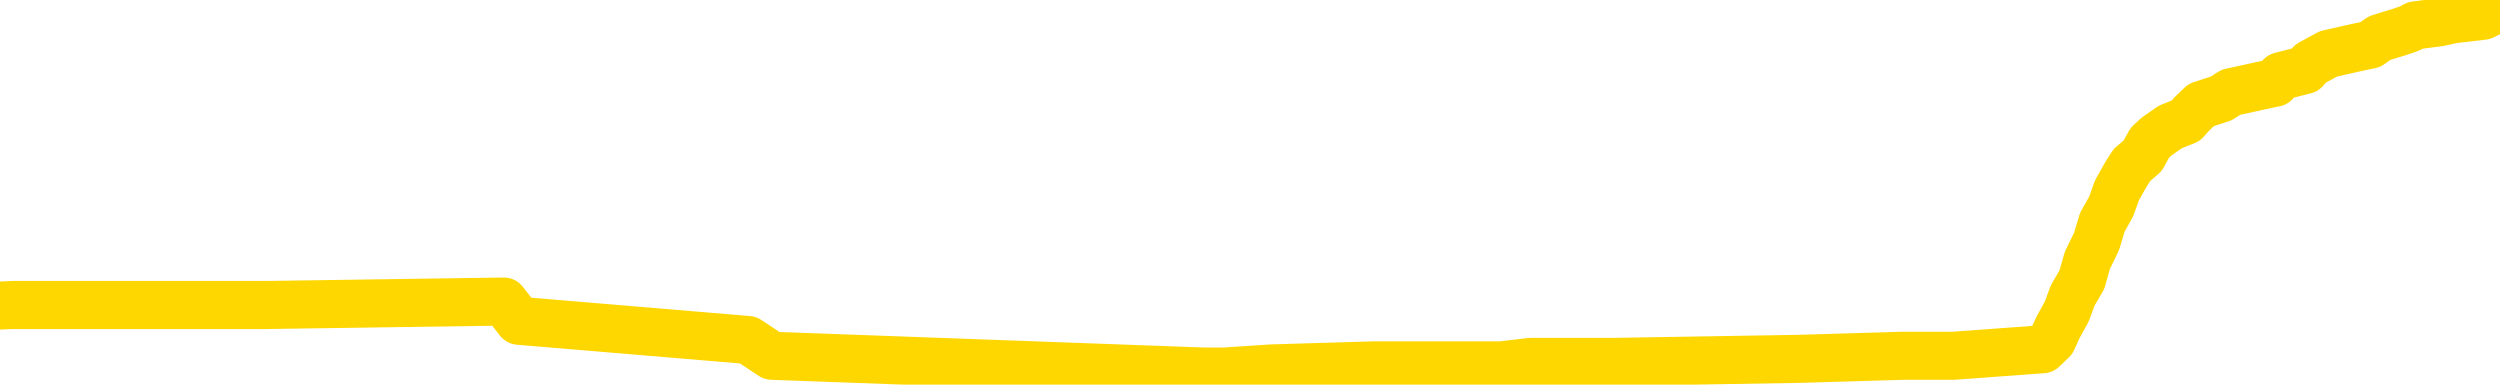 <svg xmlns="http://www.w3.org/2000/svg" version="1.1" viewBox="0 0 6500 1000">
	<path fill="none" stroke="gold" stroke-width="125" stroke-linecap="round" stroke-linejoin="round" d="M0 18198  L-790799 18198 L-790615 18190 L-790125 18174 L-789831 18165 L-789520 18149 L-789286 18141 L-789232 18124 L-789173 18108 L-789020 18099 L-788979 18083 L-788847 18075 L-788554 18066 L-788014 18066 L-787403 18058 L-787355 18058 L-786715 18050 L-786682 18050 L-786156 18050 L-786024 18042 L-785634 18025 L-785305 18009 L-785188 17992 L-784977 17975 L-784260 17975 L-783690 17967 L-783583 17967 L-783408 17959 L-783187 17942 L-782786 17934 L-782760 17918 L-781832 17901 L-781744 17885 L-781662 17868 L-781592 17852 L-781295 17843 L-781143 17827 L-779253 17835 L-779152 17835 L-778889 17835 L-778596 17843 L-778454 17827 L-778206 17827 L-778170 17819 L-778012 17810 L-777548 17794 L-777295 17786 L-777083 17769 L-776831 17761 L-776483 17753 L-775555 17736 L-775462 17720 L-775051 17711 L-773880 17695 L-772691 17686 L-772599 17670 L-772571 17653 L-772305 17637 L-772006 17620 L-771877 17604 L-771840 17587 L-771025 17587 L-770641 17596 L-769581 17604 L-769520 17604 L-769255 17769 L-768783 17926 L-768591 18083 L-768327 18240 L-767990 18231 L-767855 18223 L-767399 18215 L-766656 18207 L-766639 18198 L-766473 18182 L-766405 18182 L-765889 18174 L-764860 18174 L-764664 18165 L-764176 18157 L-763814 18149 L-763405 18149 L-763019 18157 L-761316 18157 L-761218 18157 L-761146 18157 L-761085 18157 L-760900 18149 L-760564 18149 L-759923 18141 L-759846 18132 L-759785 18132 L-759598 18124 L-759519 18124 L-759342 18116 L-759323 18108 L-759093 18108 L-758705 18099 L-757816 18099 L-757777 18091 L-757689 18083 L-757661 18066 L-756653 18058 L-756503 18042 L-756479 18033 L-756346 18025 L-756306 18017 L-755048 18009 L-754990 18009 L-754451 18000 L-754398 18000 L-754351 18000 L-753956 17992 L-753817 17984 L-753617 17975 L-753470 17975 L-753305 17975 L-753029 17984 L-752670 17984 L-752118 17975 L-751473 17967 L-751214 17951 L-751060 17942 L-750659 17934 L-750619 17926 L-750498 17918 L-750437 17926 L-750423 17926 L-750329 17926 L-750036 17918 L-749884 17885 L-749554 17868 L-749476 17852 L-749400 17843 L-749174 17819 L-749107 17802 L-748880 17786 L-748827 17769 L-748662 17761 L-747657 17753 L-747473 17744 L-746922 17736 L-746529 17720 L-746132 17711 L-745282 17695 L-745203 17686 L-744625 17678 L-744183 17678 L-743942 17670 L-743785 17670 L-743384 17653 L-743364 17653 L-742919 17645 L-742513 17637 L-742377 17620 L-742202 17604 L-742066 17587 L-741816 17571 L-740816 17563 L-740734 17554 L-740598 17546 L-740559 17538 L-739670 17530 L-739454 17521 L-739011 17513 L-738893 17505 L-738836 17497 L-738160 17497 L-738060 17488 L-738031 17488 L-736689 17480 L-736283 17472 L-736244 17464 L-735316 17455 L-735217 17447 L-735085 17439 L-734680 17431 L-734654 17422 L-734561 17414 L-734345 17406 L-733934 17389 L-732780 17373 L-732488 17356 L-732460 17340 L-731852 17331 L-731602 17315 L-731582 17307 L-730653 17298 L-730601 17282 L-730479 17274 L-730461 17257 L-730305 17249 L-730130 17232 L-729994 17224 L-729937 17216 L-729829 17208 L-729744 17199 L-729511 17191 L-729436 17183 L-729127 17175 L-729009 17166 L-728840 17158 L-728748 17150 L-728646 17150 L-728623 17142 L-728545 17142 L-728447 17125 L-728081 17117 L-727976 17108 L-727473 17100 L-727021 17092 L-726983 17084 L-726959 17075 L-726918 17067 L-726789 17059 L-726688 17051 L-726247 17042 L-725964 17034 L-725372 17026 L-725242 17018 L-724967 17001 L-724815 16993 L-724661 16985 L-724576 16968 L-724498 16960 L-724313 16952 L-724262 16952 L-724234 16943 L-724155 16935 L-724132 16927 L-723848 16910 L-723245 16894 L-722249 16886 L-721951 16877 L-721217 16869 L-720973 16861 L-720883 16853 L-720306 16844 L-719607 16836 L-718855 16828 L-718536 16819 L-718154 16803 L-718076 16795 L-717442 16786 L-717257 16778 L-717169 16778 L-717039 16778 L-716726 16770 L-716677 16762 L-716535 16753 L-716513 16745 L-715546 16737 L-715000 16729 L-714522 16729 L-714461 16729 L-714137 16729 L-714116 16720 L-714053 16720 L-713843 16712 L-713766 16704 L-713712 16696 L-713689 16687 L-713650 16679 L-713634 16671 L-712877 16663 L-712861 16654 L-712061 16646 L-711909 16638 L-711003 16630 L-710497 16621 L-710268 16605 L-710227 16605 L-710111 16597 L-709935 16588 L-709181 16597 L-709046 16588 L-708882 16580 L-708564 16572 L-708388 16555 L-707366 16539 L-707342 16522 L-707091 16514 L-706878 16497 L-706244 16489 L-706006 16473 L-705974 16456 L-705796 16440 L-705715 16423 L-705625 16415 L-705561 16398 L-705121 16382 L-705097 16374 L-704556 16365 L-704301 16357 L-703806 16349 L-702929 16341 L-702892 16332 L-702839 16324 L-702798 16316 L-702681 16308 L-702404 16299 L-702197 16283 L-702000 16266 L-701977 16250 L-701927 16233 L-701887 16225 L-701809 16217 L-701212 16200 L-701152 16192 L-701048 16184 L-700894 16175 L-700262 16167 L-699581 16159 L-699279 16142 L-698932 16134 L-698734 16126 L-698686 16109 L-698366 16101 L-697738 16093 L-697591 16085 L-697555 16076 L-697497 16068 L-697420 16052 L-697179 16052 L-697091 16043 L-696997 16035 L-696703 16027 L-696569 16019 L-696509 16010 L-696472 15994 L-696200 15994 L-695194 15986 L-695018 15977 L-694967 15977 L-694675 15969 L-694482 15953 L-694149 15944 L-693642 15936 L-693080 15919 L-693066 15903 L-693049 15895 L-692949 15878 L-692834 15862 L-692795 15845 L-692757 15837 L-692692 15837 L-692663 15829 L-692524 15837 L-692232 15837 L-692182 15837 L-692076 15837 L-691812 15829 L-691347 15820 L-691203 15820 L-691148 15804 L-691091 15796 L-690900 15787 L-690535 15779 L-690320 15779 L-690126 15779 L-690068 15779 L-690009 15763 L-689855 15754 L-689585 15746 L-689155 15787 L-689140 15787 L-689063 15779 L-688998 15771 L-688869 15713 L-688845 15705 L-688561 15697 L-688514 15688 L-688459 15680 L-687997 15672 L-687958 15672 L-687917 15664 L-687727 15655 L-687247 15647 L-686760 15639 L-686743 15630 L-686705 15622 L-686448 15614 L-686371 15597 L-686141 15589 L-686125 15573 L-685831 15556 L-685388 15548 L-684942 15540 L-684437 15531 L-684283 15523 L-683997 15515 L-683957 15498 L-683625 15490 L-683404 15482 L-682887 15465 L-682811 15457 L-682563 15441 L-682369 15424 L-682309 15416 L-681532 15408 L-681458 15408 L-681228 15399 L-681211 15399 L-681149 15391 L-680953 15383 L-680489 15383 L-680466 15375 L-680336 15375 L-679035 15375 L-679019 15375 L-678942 15366 L-678848 15366 L-678631 15366 L-678479 15358 L-678300 15366 L-678246 15375 L-677960 15383 L-677920 15383 L-677550 15383 L-677110 15383 L-676927 15383 L-676606 15375 L-676311 15375 L-675865 15358 L-675793 15350 L-675331 15333 L-674893 15325 L-674711 15317 L-673257 15300 L-673125 15292 L-672668 15275 L-672441 15267 L-672055 15251 L-671539 15234 L-670584 15218 L-669790 15201 L-669116 15193 L-668690 15176 L-668379 15168 L-668149 15143 L-667466 15119 L-667453 15094 L-667243 15061 L-667221 15053 L-667047 15036 L-666097 15028 L-665828 15011 L-665013 15003 L-664703 14986 L-664665 14978 L-664608 14962 L-663991 14953 L-663353 14937 L-661727 14929 L-661053 14920 L-660411 14920 L-660333 14920 L-660277 14920 L-660241 14920 L-660213 14912 L-660101 14896 L-660083 14887 L-660061 14879 L-659907 14871 L-659854 14854 L-659776 14846 L-659656 14838 L-659559 14830 L-659441 14821 L-659172 14805 L-658902 14797 L-658885 14780 L-658685 14772 L-658538 14755 L-658311 14747 L-658177 14739 L-657868 14730 L-657808 14722 L-657455 14706 L-657107 14697 L-657006 14689 L-656941 14673 L-656881 14664 L-656497 14648 L-656116 14640 L-656012 14631 L-655752 14623 L-655480 14607 L-655321 14598 L-655289 14590 L-655227 14582 L-655086 14574 L-654902 14565 L-654857 14557 L-654569 14557 L-654553 14549 L-654320 14549 L-654259 14541 L-654221 14541 L-653641 14532 L-653507 14524 L-653484 14491 L-653465 14433 L-653448 14367 L-653432 14301 L-653408 14235 L-653391 14186 L-653370 14128 L-653353 14070 L-653330 14037 L-653313 14004 L-653292 13979 L-653275 13963 L-653226 13938 L-653154 13913 L-653119 13872 L-653096 13839 L-653060 13806 L-653019 13773 L-652982 13756 L-652966 13723 L-652941 13698 L-652904 13682 L-652887 13657 L-652864 13641 L-652847 13624 L-652828 13608 L-652812 13591 L-652783 13566 L-652757 13541 L-652712 13533 L-652695 13517 L-652653 13508 L-652605 13492 L-652534 13475 L-652519 13459 L-652503 13442 L-652441 13434 L-652402 13426 L-652362 13418 L-652196 13409 L-652131 13401 L-652115 13393 L-652071 13376 L-652013 13368 L-651800 13360 L-651767 13352 L-651724 13343 L-651646 13335 L-651109 13327 L-651031 13319 L-650926 13302 L-650838 13294 L-650662 13286 L-650311 13277 L-650155 13269 L-649717 13261 L-649561 13252 L-649431 13244 L-648727 13228 L-648526 13219 L-647565 13203 L-647083 13195 L-646984 13195 L-646891 13186 L-646646 13178 L-646573 13170 L-646130 13153 L-646034 13145 L-646019 13137 L-646003 13129 L-645978 13120 L-645512 13112 L-645296 13104 L-645156 13096 L-644862 13087 L-644774 13079 L-644732 13071 L-644702 13063 L-644530 13054 L-644471 13046 L-644395 13038 L-644314 13030 L-644244 13030 L-643935 13021 L-643850 13013 L-643636 13005 L-643601 12997 L-642918 12988 L-642819 12980 L-642614 12972 L-642567 12963 L-642289 12955 L-642227 12947 L-642210 12930 L-642132 12922 L-641824 12906 L-641799 12897 L-641745 12881 L-641722 12873 L-641600 12864 L-641464 12848 L-641220 12840 L-641094 12840 L-640448 12831 L-640432 12831 L-640407 12831 L-640227 12815 L-640151 12807 L-640059 12798 L-639631 12790 L-639215 12782 L-638822 12765 L-638743 12757 L-638724 12749 L-638361 12741 L-638125 12732 L-637897 12724 L-637583 12716 L-637506 12708 L-637425 12691 L-637247 12675 L-637231 12666 L-636966 12650 L-636886 12641 L-636655 12633 L-636429 12625 L-636114 12625 L-635938 12617 L-635577 12617 L-635186 12608 L-635116 12592 L-635052 12584 L-634912 12567 L-634860 12559 L-634759 12542 L-634257 12534 L-634060 12526 L-633813 12518 L-633627 12509 L-633328 12501 L-633252 12493 L-633086 12476 L-632201 12468 L-632173 12452 L-632050 12435 L-631471 12427 L-631393 12419 L-630680 12419 L-630368 12419 L-630155 12419 L-630138 12419 L-629752 12419 L-629226 12402 L-628780 12394 L-628451 12386 L-628298 12377 L-627972 12377 L-627794 12369 L-627712 12369 L-627506 12352 L-627330 12344 L-626401 12336 L-625512 12328 L-625473 12319 L-625245 12319 L-624866 12311 L-624078 12303 L-623844 12295 L-623768 12286 L-623411 12278 L-622839 12262 L-622572 12253 L-622185 12245 L-622082 12245 L-621912 12245 L-621293 12245 L-621082 12245 L-620774 12245 L-620721 12237 L-620594 12229 L-620540 12220 L-620421 12212 L-620085 12196 L-619126 12187 L-618995 12171 L-618793 12163 L-618162 12154 L-617850 12146 L-617436 12138 L-617409 12130 L-617263 12121 L-616843 12113 L-615511 12113 L-615464 12105 L-615335 12088 L-615319 12080 L-614740 12063 L-614535 12055 L-614505 12047 L-614464 12039 L-614407 12030 L-614369 12022 L-614291 12014 L-614148 12006 L-613694 11997 L-613576 11989 L-613290 11981 L-612918 11973 L-612821 11964 L-612495 11956 L-612140 11948 L-611970 11940 L-611923 11931 L-611814 11923 L-611725 11915 L-611697 11907 L-611621 11890 L-611317 11882 L-611283 11865 L-611212 11857 L-610844 11849 L-610508 11841 L-610427 11841 L-610208 11832 L-610036 11824 L-610009 11816 L-609512 11808 L-608962 11791 L-608082 11783 L-607983 11766 L-607907 11758 L-607632 11750 L-607385 11733 L-607311 11725 L-607249 11708 L-607130 11700 L-607088 11692 L-606978 11684 L-606901 11667 L-606200 11659 L-605955 11651 L-605915 11642 L-605759 11634 L-605160 11634 L-604933 11634 L-604841 11634 L-604365 11634 L-603768 11618 L-603248 11609 L-603227 11601 L-603082 11593 L-602762 11593 L-602220 11593 L-601988 11593 L-601818 11593 L-601331 11585 L-601104 11576 L-601019 11568 L-600672 11560 L-600346 11560 L-599823 11552 L-599496 11543 L-598896 11535 L-598698 11519 L-598646 11510 L-598605 11502 L-598324 11494 L-597640 11477 L-597330 11469 L-597305 11452 L-597114 11444 L-596891 11436 L-596805 11428 L-596141 11411 L-596117 11403 L-595895 11386 L-595565 11378 L-595213 11362 L-595008 11353 L-594776 11337 L-594518 11329 L-594328 11312 L-594281 11304 L-594054 11296 L-594019 11287 L-593863 11279 L-593648 11271 L-593475 11263 L-593384 11254 L-593107 11246 L-592863 11238 L-592548 11230 L-592121 11230 L-592084 11230 L-591601 11230 L-591367 11230 L-591156 11221 L-590929 11213 L-590380 11213 L-590132 11205 L-589298 11205 L-589243 11197 L-589221 11188 L-589063 11180 L-588601 11172 L-588561 11163 L-588221 11147 L-588088 11139 L-587865 11130 L-587293 11122 L-586821 11114 L-586626 11106 L-586434 11097 L-586244 11089 L-586142 11081 L-585774 11073 L-585727 11064 L-585646 11056 L-584352 11048 L-584304 11040 L-584036 11040 L-583891 11040 L-583340 11040 L-583223 11031 L-583141 11023 L-582782 11015 L-582559 11007 L-582277 10998 L-581948 10982 L-581440 10974 L-581328 10965 L-581249 10957 L-581084 10949 L-580790 10949 L-580321 10949 L-580125 10957 L-580074 10957 L-579424 10949 L-579303 10941 L-578849 10941 L-578813 10932 L-578344 10924 L-578234 10916 L-578217 10908 L-578001 10908 L-577820 10899 L-577289 10899 L-576259 10899 L-576060 10891 L-575601 10883 L-574653 10866 L-574554 10858 L-574201 10841 L-574140 10833 L-574125 10825 L-574090 10817 L-573721 10808 L-573601 10800 L-573359 10792 L-573195 10784 L-573008 10775 L-572887 10767 L-571816 10751 L-570958 10742 L-570746 10726 L-570648 10718 L-570474 10701 L-570141 10693 L-570069 10685 L-570012 10676 L-569836 10676 L-569447 10668 L-569212 10660 L-569101 10652 L-568984 10643 L-568003 10635 L-567977 10627 L-567383 10610 L-567351 10610 L-567202 10602 L-566918 10594 L-566006 10594 L-565060 10594 L-564907 10585 L-564804 10585 L-564673 10577 L-564529 10569 L-564503 10561 L-564389 10552 L-564170 10544 L-563489 10536 L-563360 10528 L-563056 10519 L-562817 10503 L-562484 10495 L-561845 10486 L-561503 10470 L-561441 10462 L-561285 10462 L-560364 10462 L-559893 10462 L-559850 10462 L-559837 10453 L-559796 10445 L-559774 10437 L-559747 10429 L-559603 10420 L-559180 10412 L-558845 10412 L-558654 10404 L-558225 10404 L-558037 10396 L-557648 10379 L-557114 10371 L-556742 10363 L-556720 10363 L-556470 10354 L-556352 10346 L-556276 10338 L-556140 10330 L-556101 10321 L-556021 10313 L-555627 10305 L-555131 10297 L-555019 10280 L-554846 10272 L-554538 10263 L-554090 10255 L-553767 10247 L-553625 10230 L-553197 10214 L-553044 10197 L-552989 10181 L-552175 10173 L-552155 10164 L-551784 10156 L-551727 10156 L-550598 10148 L-550530 10148 L-549971 10140 L-549777 10131 L-549640 10123 L-549407 10115 L-549060 10107 L-549025 10090 L-548990 10082 L-548922 10065 L-548573 10057 L-548401 10049 L-547916 10041 L-547900 10032 L-547574 10024 L-547417 10016 L-546276 9999 L-546252 9991 L-546060 9974 L-545866 9966 L-545616 9958 L-545599 9950 L-544579 9941 L-544281 9933 L-544205 9925 L-544069 9908 L-543894 9900 L-543317 9884 L-543101 9875 L-543037 9867 L-542907 9859 L-542870 9842 L-542347 9834 L-542209 13087 L-542194 13087 L-542172 13087 L-542151 13087 L-541924 9826 L-541148 9826 L-541107 9826 L-540739 9826 L-540661 9818 L-540608 9809 L-539935 9801 L-539193 9793 L-538768 9793 L-538320 9785 L-537259 9776 L-536947 9760 L-536537 9760 L-536465 9752 L-535941 9752 L-535846 9752 L-535828 9752 L-535384 9743 L-535198 9727 L-534418 9710 L-533745 9702 L-533333 9677 L-533101 9661 L-532961 9652 L-532879 9636 L-532859 9628 L-532783 9628 L-532655 9619 L-532338 9628 L-532114 9628 L-531789 9619 L-531726 9619 L-531356 9619 L-531323 9619 L-531115 9619 L-530447 9619 L-530370 9619 L-530212 9603 L-530101 9603 L-529775 9595 L-529620 9586 L-529279 9586 L-529222 9570 L-528884 9553 L-528680 9545 L-528627 9529 L-527251 9520 L-527121 9512 L-526688 9504 L-526367 9496 L-525540 9479 L-525416 9471 L-524685 9454 L-524529 9438 L-524489 9430 L-524435 9421 L-524412 9413 L-524298 9405 L-524001 9396 L-523712 9388 L-523657 9380 L-523537 9372 L-523506 9363 L-523407 9355 L-522963 9355 L-522811 9347 L-521976 9347 L-521434 9339 L-521099 9339 L-521083 9330 L-521008 9322 L-520892 9314 L-520697 9306 L-520433 9297 L-519598 9289 L-519502 9281 L-518980 9273 L-518939 9264 L-518839 9256 L-518011 9256 L-517876 9248 L-517537 9248 L-516983 9240 L-516603 9231 L-516440 9223 L-516131 9215 L-515318 9207 L-515012 9198 L-514743 9198 L-514422 9198 L-514101 9207 L-513826 9207 L-512997 9190 L-512902 9182 L-512809 9157 L-512705 9132 L-512318 9108 L-511838 9091 L-511821 9083 L-511703 9074 L-511335 9058 L-511240 9050 L-510406 9033 L-510329 9025 L-510030 9017 L-509939 9008 L-509532 8992 L-509421 8975 L-508722 8967 L-508249 8959 L-508189 8951 L-507970 8934 L-507696 8926 L-507583 8918 L-506556 8909 L-506170 8901 L-506149 8893 L-505817 8885 L-505572 8876 L-505139 8868 L-505029 8860 L-504911 8852 L-504459 8835 L-503869 8827 L-503532 8819 L-501639 8810 L-501526 8794 L-501314 8785 L-499996 8777 L-499889 6919 L-499823 5086 L-499787 3394 L-499725 3394 L-499226 5235 L-498551 7052 L-498529 8728 L-498258 8711 L-497290 8711 L-496601 8703 L-496439 8695 L-495898 8686 L-495808 8678 L-494789 8670 L-493841 8653 L-493476 8662 L-493373 8670 L-492785 8670 L-492725 8670 L-492625 8662 L-492185 8645 L-492077 8637 L-491635 8629 L-490636 8604 L-490379 8579 L-490276 8554 L-490146 8538 L-489780 8521 L-489199 8505 L-489168 8496 L-488852 8488 L-486869 8480 L-486753 8472 L-486686 8472 L-486327 8463 L-484709 8455 L-484531 8455 L-484387 8455 L-483564 8463 L-483511 8472 L-483457 8472 L-483023 8472 L-482042 8480 L-481969 8480 L-480884 8472 L-480671 8472 L-479955 8455 L-479566 8447 L-479347 8430 L-479028 8414 L-478534 8397 L-478406 8389 L-478178 8373 L-477945 8356 L-477886 8348 L-477596 8340 L-477324 8323 L-476294 8315 L-474629 8307 L-474210 8298 L-474073 8290 L-473917 8290 L-473612 8282 L-473383 8265 L-473225 8257 L-473066 8241 L-472896 8224 L-472849 8216 L-472796 8207 L-472774 8207 L-472388 8199 L-472138 8199 L-471868 8199 L-471707 8199 L-471617 8199 L-469959 8199 L-469793 8207 L-469414 8199 L-468954 8199 L-468344 8183 L-467251 8174 L-466820 8166 L-466788 8158 L-466726 8150 L-466708 8141 L-465005 8133 L-464963 8125 L-464496 8117 L-464310 8108 L-464277 8092 L-463682 8084 L-463632 8075 L-463310 8067 L-463259 8059 L-463048 8051 L-463030 8042 L-462764 8026 L-462711 8018 L-462242 8009 L-461732 7993 L-461654 7993 L-461359 7985 L-461343 7976 L-461304 7968 L-461233 7960 L-461076 7952 L-460130 7952 L-460073 7952 L-459552 7952 L-459360 7943 L-459259 7943 L-459033 7935 L-458523 7935 L-458135 8158 L-458066 8158 L-457717 8150 L-457360 8141 L-456232 7902 L-456180 7885 L-455954 7877 L-455920 7869 L-455795 7852 L-455697 7852 L-455432 7852 L-454692 7861 L-454113 7861 L-453820 7861 L-453114 7861 L-452935 7852 L-452912 7852 L-452276 7844 L-451965 7836 L-451568 7836 L-451539 7828 L-451518 7819 L-451364 7811 L-450679 7811 L-450662 7811 L-450322 7811 L-450050 7803 L-450012 7795 L-449956 7778 L-449934 7770 L-449862 7762 L-449530 7753 L-449424 7745 L-449396 7729 L-449197 7720 L-449045 7712 L-448177 7704 L-447614 7687 L-447598 7687 L-447497 7679 L-447395 7687 L-447248 7687 L-447170 7687 L-447132 7679 L-447077 7671 L-447003 7663 L-446858 7654 L-446376 7654 L-445972 7646 L-445106 7654 L-445086 7654 L-444828 7654 L-444751 7654 L-444722 7646 L-444712 7630 L-444695 7621 L-444402 7613 L-444362 7605 L-444290 7596 L-444217 7588 L-444012 7580 L-443852 7555 L-443550 7530 L-443473 7497 L-443456 7473 L-443240 7456 L-443008 7456 L-442898 7464 L-442529 7473 L-442371 7473 L-442139 7473 L-441971 7473 L-441825 7464 L-441693 7456 L-440418 7440 L-440014 7423 L-439953 7415 L-439837 7398 L-439411 7390 L-439396 7374 L-439334 7365 L-439061 7349 L-438948 7341 L-438666 7324 L-438389 7316 L-437964 7299 L-437941 7291 L-437863 7283 L-437738 7274 L-437151 7266 L-436760 7258 L-436424 7250 L-435835 7241 L-435733 7241 L-435562 7233 L-435426 7233 L-434598 7225 L-433413 7217 L-433377 7208 L-433322 7208 L-433101 7200 L-432896 7200 L-432741 7200 L-432485 7192 L-432408 7184 L-431866 7175 L-431829 7167 L-431580 7159 L-431193 7151 L-430367 7142 L-430009 7134 L-429699 7134 L-429441 7126 L-429217 7118 L-428811 7109 L-428694 7101 L-428511 7093 L-428458 7093 L-428269 7085 L-428098 7076 L-428070 7068 L-427789 7060 L-427479 7052 L-427341 7043 L-427031 7035 L-426837 7035 L-426822 7027 L-426102 7027 L-425969 7010 L-425671 7002 L-425581 6994 L-424980 6994 L-424942 6985 L-424863 6977 L-424243 6969 L-424091 6952 L-424051 6944 L-423740 6936 L-423548 6928 L-423355 6911 L-423300 6895 L-422991 6886 L-422939 6878 L-422884 6886 L-422858 6886 L-422734 6886 L-421923 6878 L-421847 6870 L-421306 6862 L-421037 6853 L-420378 6845 L-419470 6837 L-419229 6829 L-418696 6820 L-418479 6812 L-417372 6820 L-417322 6820 L-416546 6820 L-415998 6812 L-415887 6804 L-415734 6787 L-415679 6779 L-415514 6771 L-415136 6763 L-414689 6754 L-414634 6746 L-414480 6738 L-413800 6729 L-413580 6721 L-413062 6713 L-412213 6696 L-412197 6688 L-410406 6680 L-409851 6672 L-409734 6663 L-408728 6655 L-408692 6647 L-408459 6647 L-408367 6647 L-408327 6647 L-407995 6639 L-407643 6630 L-407378 6614 L-407091 6606 L-406780 6589 L-406526 6573 L-406432 6564 L-405942 6556 L-405735 6548 L-405169 6540 L-405055 6548 L-404704 6540 L-404652 6540 L-404612 6540 L-404009 6523 L-403275 6507 L-402694 6490 L-402458 6474 L-401918 6449 L-401765 6432 L-401263 6424 L-401054 6407 L-401031 6407 L-400972 6399 L-400009 6399 L-399832 6391 L-399390 6383 L-399366 6366 L-399211 6358 L-399129 6358 L-398979 6366 L-398332 6366 L-398282 6358 L-397162 6350 L-396178 6341 L-396117 6333 L-395396 6325 L-394531 6317 L-394152 6308 L-393933 6308 L-393174 6300 L-393122 6292 L-392813 6275 L-391961 6275 L-391768 6267 L-391591 6259 L-391367 6259 L-391240 6251 L-391048 6251 L-390816 6242 L-390646 6251 L-390360 6242 L-390080 6242 L-389997 6234 L-389827 6226 L-389810 6209 L-389656 6201 L-389617 6193 L-388842 6185 L-388765 6185 L-388533 6168 L-388106 6160 L-387761 6152 L-387177 6143 L-386909 6143 L-386650 6143 L-386520 6127 L-386504 6118 L-386390 6110 L-386366 6102 L-386132 6094 L-386096 6085 L-384780 6085 L-384724 6077 L-384045 6061 L-383473 6061 L-383347 6061 L-383194 6061 L-383117 6061 L-382805 6044 L-382532 6036 L-382443 6019 L-382342 6019 L-381414 6011 L-381338 6011 L-380974 6011 L-380949 6003 L-380913 5995 L-380137 5978 L-380045 5970 L-379905 5962 L-379503 5953 L-379242 5953 L-378998 5962 L-378784 5953 L-378704 5953 L-378627 5953 L-378551 5953 L-378364 5962 L-378298 5962 L-378048 5962 L-377993 5953 L-377855 5945 L-377776 5929 L-377662 5920 L-377439 5912 L-377275 5904 L-377234 5896 L-377065 5887 L-376694 5879 L-376679 5871 L-376563 5863 L-375842 5854 L-375806 5846 L-375673 5846 L-375325 5838 L-374914 5838 L-374877 5838 L-374799 5829 L-374761 5821 L-374396 5813 L-374192 5805 L-374177 5796 L-373832 5788 L-373483 5788 L-373157 5788 L-373056 5780 L-372903 5780 L-372708 5772 L-372477 5772 L-372384 5772 L-372229 5772 L-372152 5772 L-372111 5763 L-371997 5755 L-371974 5747 L-371723 5747 L-371585 5730 L-371007 5706 L-370179 5689 L-369691 5673 L-369569 5664 L-369531 5656 L-369518 5648 L-369366 5631 L-369265 5615 L-369032 5607 L-368642 5590 L-368337 5582 L-368322 5574 L-368151 5565 L-367912 5549 L-367316 5549 L-366712 5540 L-366673 5540 L-366632 5540 L-366479 5532 L-366426 5524 L-366363 5516 L-366295 5507 L-366241 5491 L-366215 5483 L-366169 5474 L-366074 5458 L-365937 5450 L-365784 5441 L-365652 5433 L-365611 5433 L-365575 5425 L-365513 5417 L-365240 5400 L-364925 5392 L-364884 5375 L-364799 5367 L-364622 5359 L-364385 5351 L-364027 5342 L-363997 5334 L-363428 5326 L-363305 5318 L-363069 5309 L-363046 5309 L-362765 5301 L-362480 5301 L-362224 5301 L-361652 5293 L-361355 5285 L-361279 5276 L-360580 5268 L-360503 5260 L-360468 5252 L-360441 5243 L-360390 5227 L-360196 5218 L-360056 5202 L-360020 5194 L-359979 5185 L-359384 5177 L-359152 5169 L-358868 5227 L-358814 5276 L-358740 5334 L-358662 5384 L-358426 5367 L-358182 5359 L-358046 5351 L-357940 5342 L-357860 5334 L-357473 5318 L-357346 5309 L-357193 5301 L-357156 5293 L-357010 5285 L-356788 5276 L-356614 5268 L-356545 5260 L-355724 5243 L-355708 5243 L-355413 5235 L-354625 5227 L-354315 5227 L-354169 5218 L-353941 5210 L-353740 5194 L-352803 5185 L-352767 5177 L-352744 5169 L-352703 5152 L-352435 5144 L-351838 5136 L-351774 5128 L-351739 5119 L-351722 5111 L-351027 5111 L-350826 5111 L-350794 5111 L-350460 5111 L-350353 5103 L-349728 5086 L-349224 5078 L-349186 5062 L-348744 5062 L-348648 5053 L-348489 5053 L-348176 5053 L-348164 5053 L-347724 5062 L-347242 5070 L-347113 5070 L-346792 5070 L-346724 5062 L-346420 5062 L-346244 5053 L-346051 5045 L-345808 5029 L-345610 5012 L-345585 4996 L-345006 4987 L-344936 4979 L-344527 4971 L-344472 4963 L-344426 4954 L-344062 4946 L-343916 4938 L-343711 4929 L-343614 4929 L-343459 4921 L-343398 4913 L-343250 4896 L-343150 4888 L-342593 4888 L-342570 4905 L-342398 4913 L-341856 4921 L-341795 4921 L-341742 4905 L-341713 4888 L-341642 4880 L-341625 4863 L-341562 4855 L-341526 4839 L-341371 4830 L-341045 4822 L-340479 4814 L-340465 4806 L-340403 4789 L-340301 4773 L-340255 4773 L-340012 4764 L-339590 4764 L-339435 4764 L-337694 4748 L-337152 4740 L-336209 4731 L-335799 4723 L-335258 4707 L-335062 4698 L-334893 4690 L-334597 4682 L-334483 4674 L-334468 4674 L-334313 4665 L-334173 4657 L-334096 4640 L-333964 4640 L-333617 4640 L-333246 4649 L-332648 4649 L-332472 4649 L-332316 4640 L-332047 4632 L-331895 4632 L-331604 4657 L-331581 4674 L-331498 4690 L-331270 4707 L-330571 4698 L-330444 4690 L-330013 4682 L-329918 4674 L-328714 4674 L-328664 4665 L-328371 4665 L-327968 4657 L-327692 4640 L-327673 4632 L-327555 4624 L-327479 4616 L-327297 4607 L-326817 4599 L-326366 4583 L-325956 4574 L-325925 4566 L-325507 4558 L-325393 4558 L-325275 4558 L-325260 4558 L-325065 4550 L-325044 4533 L-324811 4525 L-324368 4517 L-324049 4500 L-323584 4500 L-323419 4492 L-323264 4484 L-323108 4484 L-322654 4484 L-322335 4484 L-322280 4492 L-321909 4492 L-321871 4500 L-321545 4500 L-321428 4492 L-321330 4484 L-321004 4467 L-320617 4459 L-320356 4451 L-319997 4434 L-319741 4426 L-317571 4418 L-317521 4409 L-317499 4401 L-317087 4401 L-317026 4401 L-316956 4409 L-316725 4409 L-316414 4401 L-316111 4385 L-316066 4376 L-315759 4368 L-315626 4360 L-315409 4351 L-314697 4343 L-314542 4343 L-314403 4335 L-314255 4335 L-314234 4335 L-314039 4327 L-314014 4318 L-313923 4310 L-313901 4302 L-313885 4294 L-313784 4285 L-312856 4277 L-312398 4277 L-311306 4261 L-310883 4261 L-310479 4252 L-310441 4244 L-310187 4236 L-309413 4219 L-309396 4211 L-309372 4203 L-309179 4195 L-308443 4186 L-308173 4178 L-308133 4170 L-307734 4153 L-307709 4145 L-306920 4137 L-306240 4129 L-304869 4120 L-304599 4112 L-304550 4104 L-304013 4087 L-303980 4079 L-303878 4063 L-303554 4054 L-303475 4046 L-303206 4046 L-302293 4038 L-302154 4038 L-301906 4021 L-301360 4021 L-300938 4013 L-300745 4005 L-300730 4005 L-300592 3988 L-300498 3980 L-300371 3972 L-300111 3963 L-300086 3947 L-299994 3939 L-299684 3930 L-299624 3922 L-299507 3922 L-299157 3922 L-298347 3922 L-298115 3906 L-297286 3906 L-297054 3889 L-296838 3881 L-296319 3881 L-295681 3873 L-295265 3864 L-294942 3856 L-294462 3848 L-294036 3848 L-293975 3840 L-293626 3840 L-293586 3831 L-293572 3823 L-293473 3807 L-293427 3807 L-292942 3798 L-292140 3798 L-291806 3798 L-290725 3790 L-290245 3782 L-290222 3774 L-290082 3765 L-289526 3757 L-288829 3749 L-288520 3740 L-288298 3732 L-288194 3724 L-288091 3707 L-287420 3699 L-287326 3691 L-287304 3691 L-287227 3683 L-287049 3683 L-286877 3683 L-286696 3674 L-286683 3666 L-286606 3658 L-286442 3650 L-285927 3641 L-285911 3633 L-285771 3633 L-285408 3625 L-285384 3625 L-285254 3617 L-285229 3608 L-284867 3600 L-284341 3584 L-284248 3575 L-284032 3559 L-283938 3551 L-283914 3542 L-283449 3534 L-283372 3534 L-282971 3526 L-282520 3526 L-281268 3518 L-281230 3509 L-280798 3501 L-280765 3493 L-280046 3485 L-279870 3476 L-279734 3468 L-279428 3460 L-279373 3451 L-279348 3435 L-279332 3418 L-279157 3410 L-278967 3402 L-278460 3402 L-278086 3336 L-277748 3262 L-277709 3196 L-276990 3138 L-276896 3129 L-276858 3121 L-276316 3121 L-276293 3113 L-275890 3105 L-275465 3096 L-275194 3096 L-275014 3088 L-274768 3072 L-274745 3063 L-274688 3047 L-274072 3039 L-273569 3030 L-273182 3030 L-272563 3039 L-272347 3039 L-272192 3047 L-270899 3030 L-270800 3022 L-270358 3006 L-270026 2997 L-269726 2981 L-269483 2973 L-268749 2956 L-268170 2948 L-267340 2940 L-267240 2931 L-266682 2923 L-266544 2915 L-264902 2907 L-264841 2907 L-264748 2907 L-263781 2907 L-263603 2898 L-263316 2898 L-263098 2898 L-263020 2890 L-262749 2890 L-262633 2882 L-262480 2873 L-262170 2865 L-262092 2857 L-262001 2857 L-261923 2849 L-261807 2849 L-261628 2840 L-261536 2832 L-261498 2824 L-260995 2824 L-260776 2816 L-260647 2816 L-260492 2807 L-260437 2799 L-260312 2799 L-259927 2791 L-259419 2783 L-259347 2774 L-258866 2766 L-258789 2758 L-258689 2758 L-258456 2750 L-257991 2750 L-257761 2750 L-257745 2750 L-257512 2750 L-257358 2750 L-257296 2750 L-257103 2741 L-256832 2725 L-256081 2717 L-255128 2717 L-255092 2708 L-254867 2708 L-254427 2708 L-254146 2692 L-253798 2684 L-252729 2675 L-251801 2675 L-251670 2675 L-251623 2675 L-251554 2667 L-251399 2667 L-251322 2651 L-251148 2634 L-250714 2618 L-250510 2609 L-250449 2593 L-249867 2585 L-249713 2568 L-249597 2560 L-249556 2551 L-249387 2543 L-249250 2535 L-249039 2518 L-248962 2510 L-248938 2502 L-248730 2485 L-248320 2477 L-248295 2469 L-248072 2461 L-247927 2452 L-247892 2444 L-247879 2436 L-247856 2428 L-247623 2419 L-247437 2411 L-247220 2403 L-247195 2395 L-246506 2386 L-246402 2378 L-246366 2370 L-246346 2362 L-246152 2353 L-246098 2345 L-245981 2329 L-245900 2329 L-245789 2320 L-245475 2312 L-245015 2304 L-244760 2296 L-244526 2279 L-244396 2271 L-244044 2262 L-243984 2254 L-243832 2246 L-243259 2229 L-243173 2221 L-243020 2205 L-242724 2188 L-242354 2172 L-242051 2155 L-241974 2147 L-241569 2139 L-241401 2139 L-241257 2139 L-240717 2139 L-240656 2139 L-240640 2122 L-240474 2114 L-240269 2106 L-240194 2106 L-240101 2097 L-239691 2089 L-239676 2081 L-239652 2081 L-239459 2073 L-239382 2147 L-239212 2221 L-239150 2287 L-239134 2362 L-238620 2353 L-238398 2345 L-237779 2329 L-237526 2320 L-237332 2312 L-237293 2304 L-237219 2304 L-237154 2304 L-236503 2304 L-236465 2312 L-236290 2312 L-236224 2312 L-235550 2312 L-235161 2296 L-234900 2287 L-234662 2279 L-234584 2262 L-234569 2246 L-234366 2238 L-233996 2221 L-233770 2213 L-233135 2205 L-233115 2205 L-232728 2196 L-232634 2196 L-232576 2188 L-232300 2180 L-231990 2180 L-231913 2172 L-231062 2180 L-230719 2221 L-230282 2271 L-229848 2312 L-229353 2353 L-229204 2345 L-228935 2353 L-227697 2362 L-227641 2378 L-225877 2386 L-225687 2378 L-224677 2370 L-224526 2362 L-224150 2378 L-223829 2395 L-223224 2411 L-223154 2428 L-222977 2419 L-222148 2411 L-222010 2403 L-221623 2395 L-221439 2386 L-221395 2378 L-221275 2370 L-221065 2362 L-220618 2345 L-220269 2337 L-220137 2329 L-219728 2320 L-219378 2320 L-219093 2312 L-218899 2304 L-218745 2304 L-218581 2296 L-218513 2287 L-218413 2287 L-218179 2279 L-218063 2279 L-218010 2271 L-217468 2271 L-217003 2262 L-215821 2262 L-215688 2262 L-215663 2262 L-215611 2262 L-214943 2262 L-213908 2246 L-213715 2238 L-213535 2229 L-213383 2229 L-213343 2221 L-213328 2221 L-213266 2213 L-212941 2205 L-211780 2196 L-211587 2188 L-211410 2180 L-210296 2172 L-209436 2163 L-209330 2163 L-208856 2155 L-208663 2155 L-206342 2147 L-206264 2139 L-206143 2122 L-206108 2114 L-206071 2097 L-205977 2073 L-205761 2056 L-205180 2040 L-204793 2031 L-204021 2023 L-203943 2015 L-203245 2015 L-202704 2015 L-202663 2007 L-202533 2007 L-202069 1998 L-202030 1990 L-201896 1982 L-201527 1973 L-201498 1965 L-201348 1965 L-200947 1957 L-199123 1965 L-198316 1957 L-197597 1957 L-197581 1957 L-197267 1940 L-196705 1932 L-196204 1924 L-195685 1916 L-195664 1907 L-193920 1899 L-193751 1891 L-193555 1883 L-192661 1874 L-192143 1858 L-191932 1850 L-191674 1841 L-190965 1833 L-190014 1825 L-189356 1817 L-189317 1800 L-189030 1792 L-188948 1784 L-188852 1784 L-188721 1775 L-188643 1775 L-187908 1775 L-187571 1767 L-187521 1775 L-187266 1775 L-186980 1767 L-186554 1767 L-185974 1759 L-185715 1759 L-185563 1751 L-185316 1751 L-185278 1751 L-184480 1742 L-184443 1734 L-184266 1734 L-183856 1718 L-183628 1718 L-183551 1718 L-183420 1718 L-183304 1709 L-182956 1701 L-182893 1693 L-182740 1684 L-181999 1676 L-181888 1668 L-181718 1660 L-181679 1651 L-181384 1651 L-180983 1651 L-180806 1651 L-180712 1651 L-180402 1643 L-179601 1635 L-179142 1618 L-178623 1610 L-178134 1602 L-177438 1594 L-176392 1585 L-176123 1585 L-176069 1577 L-175909 1577 L-175657 1577 L-175411 1569 L-175332 1561 L-175118 1544 L-174806 1536 L-174342 1519 L-174328 1511 L-174032 1511 L-174018 1503 L-173027 1495 L-172355 1486 L-172020 1470 L-171404 1470 L-171267 1462 L-170628 1453 L-170498 1445 L-169547 1429 L-169447 1412 L-168888 1404 L-168479 1404 L-168051 1404 L-167960 1396 L-167125 1396 L-166761 1396 L-166722 1404 L-166590 1412 L-166413 1412 L-166196 1412 L-166143 1404 L-165986 1387 L-165733 1379 L-164632 1371 L-164555 1362 L-164336 1354 L-164205 1338 L-164169 1329 L-163975 1321 L-163876 1313 L-163392 1305 L-163107 1296 L-162947 1288 L-162852 1272 L-162581 1263 L-162311 1255 L-162295 1222 L-162157 1197 L-162018 1173 L-161692 1140 L-161383 1123 L-161342 1115 L-161266 1098 L-161151 1090 L-160300 1073 L-159974 1065 L-159642 1057 L-159510 1057 L-159294 1057 L-159277 1057 L-158597 1057 L-158504 1040 L-158480 1032 L-158465 1016 L-158426 1007 L-158014 991 L-157745 983 L-157705 974 L-157336 974 L-157127 966 L-156044 966 L-156027 958 L-155999 950 L-155979 950 L-155602 933 L-155347 925 L-155099 908 L-154959 892 L-154827 884 L-154495 875 L-154403 867 L-154342 859 L-153783 851 L-153722 842 L-153566 834 L-153372 826 L-153180 818 L-153164 809 L-153126 801 L-153087 793 L-152816 784 L-152693 776 L-152661 768 L-152561 768 L-152405 768 L-152264 768 L-151980 760 L-151655 760 L-150959 751 L-150936 751 L-150427 751 L-149581 751 L-149218 743 L-149063 735 L-148459 735 L-148289 735 L-148228 735 L-148173 727 L-147118 718 L-147099 718 L-146193 718 L-146172 718 L-146005 710 L-145763 710 L-145713 702 L-145658 685 L-145520 677 L-145481 669 L-144553 661 L-144497 661 L-144376 661 L-144304 661 L-144188 661 L-144010 669 L-143027 661 L-142888 661 L-142770 644 L-142475 628 L-142228 619 L-142192 611 L-142137 619 L-142115 619 L-141982 619 L-141903 619 L-141766 611 L-141143 611 L-140976 603 L-140512 603 L-140335 586 L-140319 578 L-140259 570 L-140142 562 L-139660 553 L-138964 545 L-138591 537 L-138422 529 L-137456 520 L-137301 512 L-137123 512 L-137030 504 L-136775 504 L-136605 504 L-135958 495 L-135947 495 L-135367 487 L-135228 487 L-135173 471 L-134438 462 L-134399 454 L-134322 454 L-133680 446 L-132905 446 L-132813 438 L-132764 438 L-132749 429 L-132713 429 L-132696 413 L-132634 405 L-132617 396 L-132597 396 L-132443 388 L-132404 380 L-132388 372 L-132349 363 L-132209 355 L-132133 347 L-131768 339 L-131420 330 L-130647 322 L-130044 314 L-129848 306 L-129618 306 L-129480 297 L-128842 297 L-128553 289 L-128531 289 L-128071 281 L-127838 281 L-127783 273 L-127745 264 L-127242 256 L-126692 248 L-125903 240 L-124780 240 L-123886 231 L-123798 231 L-123499 223 L-123427 215 L-123311 207 L-122134 198 L-121786 190 L-121764 182 L-121245 173 L-121098 165 L-120990 157 L-120780 149 L-120626 140 L-120603 132 L-120409 124 L-120332 116 L-120189 107 L-119388 99 L-119242 91 L-118962 83 L-118784 74 L-118475 66 L-117663 58 L-116735 58 L-115143 50 L-114899 41 L-114259 33 L-114063 25 L-113985 17 L-113468 8 L-113236 8 L-113213 0 L-113081 0 L-112742 -7 L-112731 -15 L-112514 -24 L-112477 -32 L-111936 -40 L-111407 -57 L-111339 -65 L-111046 -73 L-110498 -90 L-110463 -98 L-110410 -106 L-110311 -123 L-110079 -123 L-109498 -123 L-109401 -115 L-109327 -115 L-108995 -123 L-108245 -131 L-108206 -139 L-107526 -139 L-107371 -139 L-107045 -148 L-106829 -156 L-106598 -156 L-106301 -164 L-106055 -172 L-105704 -181 L-105651 -189 L-104891 -197 L-104198 -214 L-103848 -230 L-103384 -238 L-102750 -247 L-102341 -255 L-102264 -247 L-101838 -247 L-101195 -255 L-101026 -255 L-100284 -263 L-100097 -271 L-99801 -280 L-99229 -288 L-99204 -296 L-98185 -296 L-97698 -304 L-97605 -304 L-97544 -313 L-97255 -321 L-96970 -329 L-96908 -337 L-96728 -337 L-96017 -346 L-95841 -354 L-95643 -362 L-95491 -370 L-95399 -379 L-95338 -387 L-94796 -387 L-94485 -395 L-94393 -412 L-94316 -428 L-93749 -437 L-93658 -437 L-93403 -453 L-93076 -470 L-93039 -494 L-92884 -519 L-92652 -527 L-92330 -536 L-91198 -544 L-90998 -552 L-90473 -560 L-90228 -560 L-89982 -569 L-89902 -577 L-89883 -593 L-89806 -602 L-89750 -618 L-89673 -626 L-89634 -635 L-89455 -651 L-89418 -659 L-89187 -668 L-87949 -676 L-87622 -684 L-87583 -701 L-86801 -709 L-86654 -717 L-85663 -726 L-85456 -726 L-85030 -726 L-84903 -726 L-84498 -717 L-84411 -726 L-83754 -734 L-83046 -742 L-82438 -750 L-82245 -759 L-82012 -775 L-81393 -783 L-81098 -800 L-80658 -808 L-80503 -816 L-80348 -825 L-79592 -841 L-79242 -849 L-78840 -849 L-78801 -858 L-77795 -858 L-77475 -858 L-77229 -866 L-76529 -882 L-76455 -891 L-76143 -899 L-75063 -907 L-74871 -915 L-74638 -915 L-74443 -924 L-73942 -932 L-73189 -932 L-73075 -932 L-72875 -932 L-72834 -940 L-72741 -948 L-72428 -957 L-72340 -965 L-72224 -973 L-71906 -973 L-71837 -981 L-71812 -990 L-71450 -998 L-71411 -1006 L-71195 -1015 L-70692 -1006 L-70089 -998 L-69878 -981 L-69725 -973 L-69687 -973 L-69643 -990 L-69608 -998 L-69475 -1006 L-69066 -1015 L-68695 -1023 L-68642 -1031 L-68626 -1039 L-68547 -1048 L-68137 -1056 L-67983 -1064 L-67968 -1081 L-67928 -1089 L-67750 -1105 L-67674 -1114 L-67442 -1122 L-66652 -1130 L-66575 -1130 L-65840 -1147 L-65684 -1155 L-65445 -1171 L-65383 -1188 L-65298 -1196 L-65275 -1213 L-65157 -1229 L-65143 -1246 L-65081 -1262 L-65044 -1270 L-64949 -1279 L-64927 -1279 L-64811 -1287 L-64578 -1295 L-64408 -1312 L-63588 -1312 L-63187 -1320 L-63031 -1320 L-62527 -1320 L-62412 -1320 L-61816 -1320 L-61442 -1328 L-61390 -1328 L-61196 -1337 L-60499 -1337 L-60461 -1345 L-60317 -1345 L-60091 -1353 L-59830 -1361 L-59456 -1370 L-59030 -1378 L-58901 -1386 L-58881 -1403 L-58388 -1403 L-57691 -1411 L-57460 -1403 L-57306 -1403 L-56337 -1403 L-56113 -1394 L-55835 -1394 L-55819 -1403 L-55293 -1411 L-54764 -1419 L-54616 -1427 L-54596 -1436 L-54055 -1444 L-53745 -1452 L-53627 -1469 L-53436 -1485 L-53299 -1502 L-52972 -1510 L-52855 -1518 L-52546 -1518 L-52120 -1526 L-52064 -1526 L-51831 -1518 L-51734 -1518 L-51601 -1518 L-51305 -1518 L-51191 -1526 L-50827 -1535 L-50514 -1535 L-50031 -1543 L-49861 -1551 L-49613 -1559 L-49397 -1568 L-48871 -1576 L-48684 -1593 L-48329 -1601 L-47694 -1609 L-47539 -1626 L-46798 -1634 L-46379 -1642 L-46199 -1650 L-46122 -1650 L-45991 -1659 L-45698 -1667 L-45657 -1675 L-45427 -1675 L-45234 -1683 L-44979 -1683 L-44553 -1692 L-44444 -1700 L-43825 -1700 L-43644 -1700 L-42432 -1700 L-41785 -1692 L-41634 -1692 L-41597 -1692 L-41465 -1692 L-41364 -1700 L-41348 -1708 L-41266 -1716 L-41055 -1725 L-40938 -1733 L-40575 -1741 L-40203 -1749 L-39507 -1758 L-39104 -1766 L-38999 -1774 L-38981 -1782 L-38037 -1791 L-37842 -1807 L-37690 -1815 L-37634 -1832 L-36878 -1832 L-36861 -1815 L-36372 -1807 L-36241 -1791 L-36048 -1791 L-35158 -1799 L-35119 -1807 L-35081 -1815 L-35004 -1824 L-34965 -1824 L-34888 -1832 L-34804 -1840 L-34539 -1848 L-34307 -1857 L-34245 -1865 L-33764 -1873 L-33428 -1873 L-33317 -1882 L-33123 -1890 L-32947 -1898 L-32888 -1898 L-32851 -1906 L-32582 -1915 L-31884 -1931 L-31831 -1948 L-31537 -1964 L-31135 -1981 L-30570 -1989 L-29697 -1997 L-29393 -2005 L-29355 -2014 L-29232 -2022 L-28633 -2030 L-28504 -2038 L-28304 -2047 L-28266 -2055 L-27652 -2063 L-27474 -2071 L-27459 -2088 L-27241 -2096 L-27163 -2113 L-26855 -2113 L-26723 -2121 L-26492 -2121 L-26157 -2121 L-26066 -2129 L-25965 -2137 L-25927 -2146 L-25384 -2146 L-25192 -2154 L-24650 -2162 L-24225 -2171 L-24093 -2171 L-24031 -2171 L-23800 -2171 L-23784 -2171 L-23295 -2162 L-23215 -2162 L-23197 -2162 L-21804 -2154 L-21669 -2154 L-21555 -2162 L-20920 -2171 L-20781 -2179 L-20663 -2187 L-20509 -2204 L-20472 -2212 L-20394 -2220 L-20340 -2212 L-19348 -2212 L-19311 -2220 L-19178 -2220 L-19118 -2237 L-19019 -2245 L-18728 -2253 L-18715 -2261 L-18405 -2261 L-18305 -2253 L-17840 -2261 L-17786 -1386 L-17643 -519 L-17516 355 L-17284 1230 L-16715 1222 L-16626 1214 L-16603 1214 L-16316 1206 L-15633 1197 L-15556 1189 L-15520 1181 L-15504 1173 L-15304 1164 L-14884 1148 L-14613 1148 L-13739 1140 L-13447 1140 L-13336 1140 L-12602 1131 L-12475 1123 L-12115 1115 L-11863 1115 L-10991 1107 L-10822 1107 L-10761 1098 L-10706 1090 L-10358 1082 L-10335 1073 L-10126 1065 L-9985 1057 L-9855 1049 L-9732 1040 L-9609 1032 L-9372 1024 L-9081 1016 L-8422 1007 L-8400 999 L-8245 991 L-8128 983 L-7164 974 L-7108 966 L-6875 958 L-6853 950 L-6527 941 L-6411 941 L-6372 933 L-5870 933 L-5571 925 L-5459 917 L-4917 908 L-3858 900 L-3232 892 L-3060 884 L-2812 875 L-2556 867 L-2425 859 L-2404 851 L-1736 842 L-840 834 L-794 826 L-724 818 L-608 818 L-387 809 L-196 809 L-157 801 L34 793 L693 793 L1310 784 L1349 834 L1945 884 L2007 925 L3129 966 L3184 966 L3305 958 L3570 950 L3634 950 L3903 950 L3979 941 L4195 941 L4678 933 L4948 925 L5079 925 L5311 908 L5336 884 L5351 851 L5374 809 L5389 768 L5413 727 L5427 677 L5451 628 L5466 578 L5489 537 L5504 495 L5527 454 L5543 429 L5571 405 L5589 372 L5607 355 L5643 330 L5683 314 L5698 297 L5723 273 L5775 256 L5800 240 L5877 223 L5915 215 L5930 198 L5993 182 L6008 165 L6054 140 L6125 124 L6163 116 L6187 99 L6239 83 L6265 74 L6280 66 L6342 58 L6379 50 L6456 41 L6472 33 L6500 17" />
</svg>
